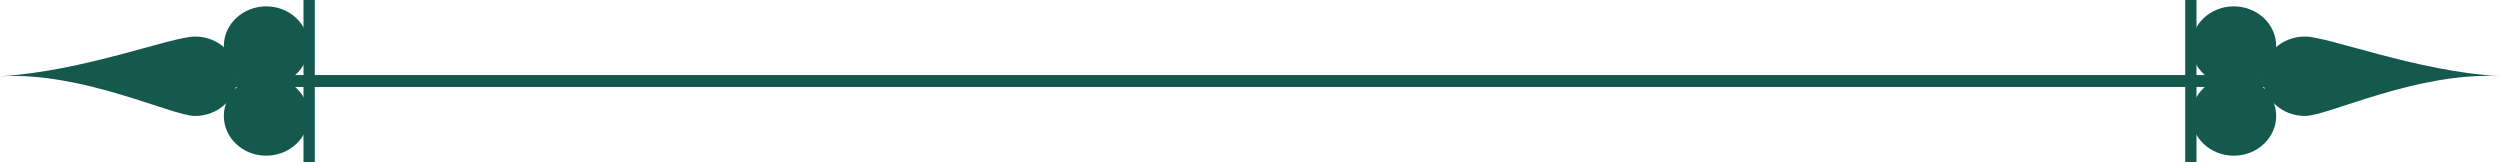 <svg width="216" height="14" viewBox="0 0 216 14" fill="none" xmlns="http://www.w3.org/2000/svg">
<path d="M207.316 6.484H12.839V7.515H207.316V6.484Z" fill="#15594E"/>
<path d="M26.662 3.981C26.662 5.876 25.023 7.412 22.998 7.412C20.977 7.412 19.338 5.876 19.338 3.981C19.338 2.086 20.977 0.549 22.998 0.549C25.023 0.549 26.662 2.086 26.662 3.981Z" fill="#15594E"/>
<path d="M26.662 10.019C26.662 11.915 25.023 13.452 22.998 13.452C20.977 13.452 19.338 11.915 19.338 10.019C19.338 8.125 20.977 6.588 22.998 6.588C25.023 6.588 26.662 8.125 26.662 10.019Z" fill="#15594E"/>
<path d="M20.515 6.588C20.515 8.483 18.873 10.019 16.854 10.019C14.831 10.019 7.178 6.178 -0 6.588C7.178 6.178 14.831 3.157 16.854 3.157C18.873 3.157 20.515 4.693 20.515 6.588Z" fill="#15594E"/>
<path d="M27.199 0H26.222V14H27.199V0Z" fill="#15594E"/>
<path d="M189.338 3.981C189.338 5.876 190.978 7.412 192.999 7.412C195.023 7.412 196.662 5.876 196.662 3.981C196.662 2.086 195.023 0.549 192.999 0.549C190.978 0.549 189.338 2.086 189.338 3.981Z" fill="#15594E"/>
<path d="M189.338 10.019C189.338 11.914 190.978 13.452 192.999 13.452C195.023 13.452 196.662 11.914 196.662 10.019C196.662 8.125 195.023 6.588 192.999 6.588C190.978 6.588 189.338 8.125 189.338 10.019Z" fill="#15594E"/>
<path d="M195.485 6.588C195.485 8.483 197.124 10.019 199.149 10.019C201.169 10.019 208.823 6.178 216 6.588C208.823 6.178 201.169 3.157 199.149 3.157C197.124 3.157 195.485 4.693 195.485 6.588Z" fill="#15594E"/>
<path d="M189.777 0H188.801V14H189.777V0Z" fill="#15594E"/>
</svg>
